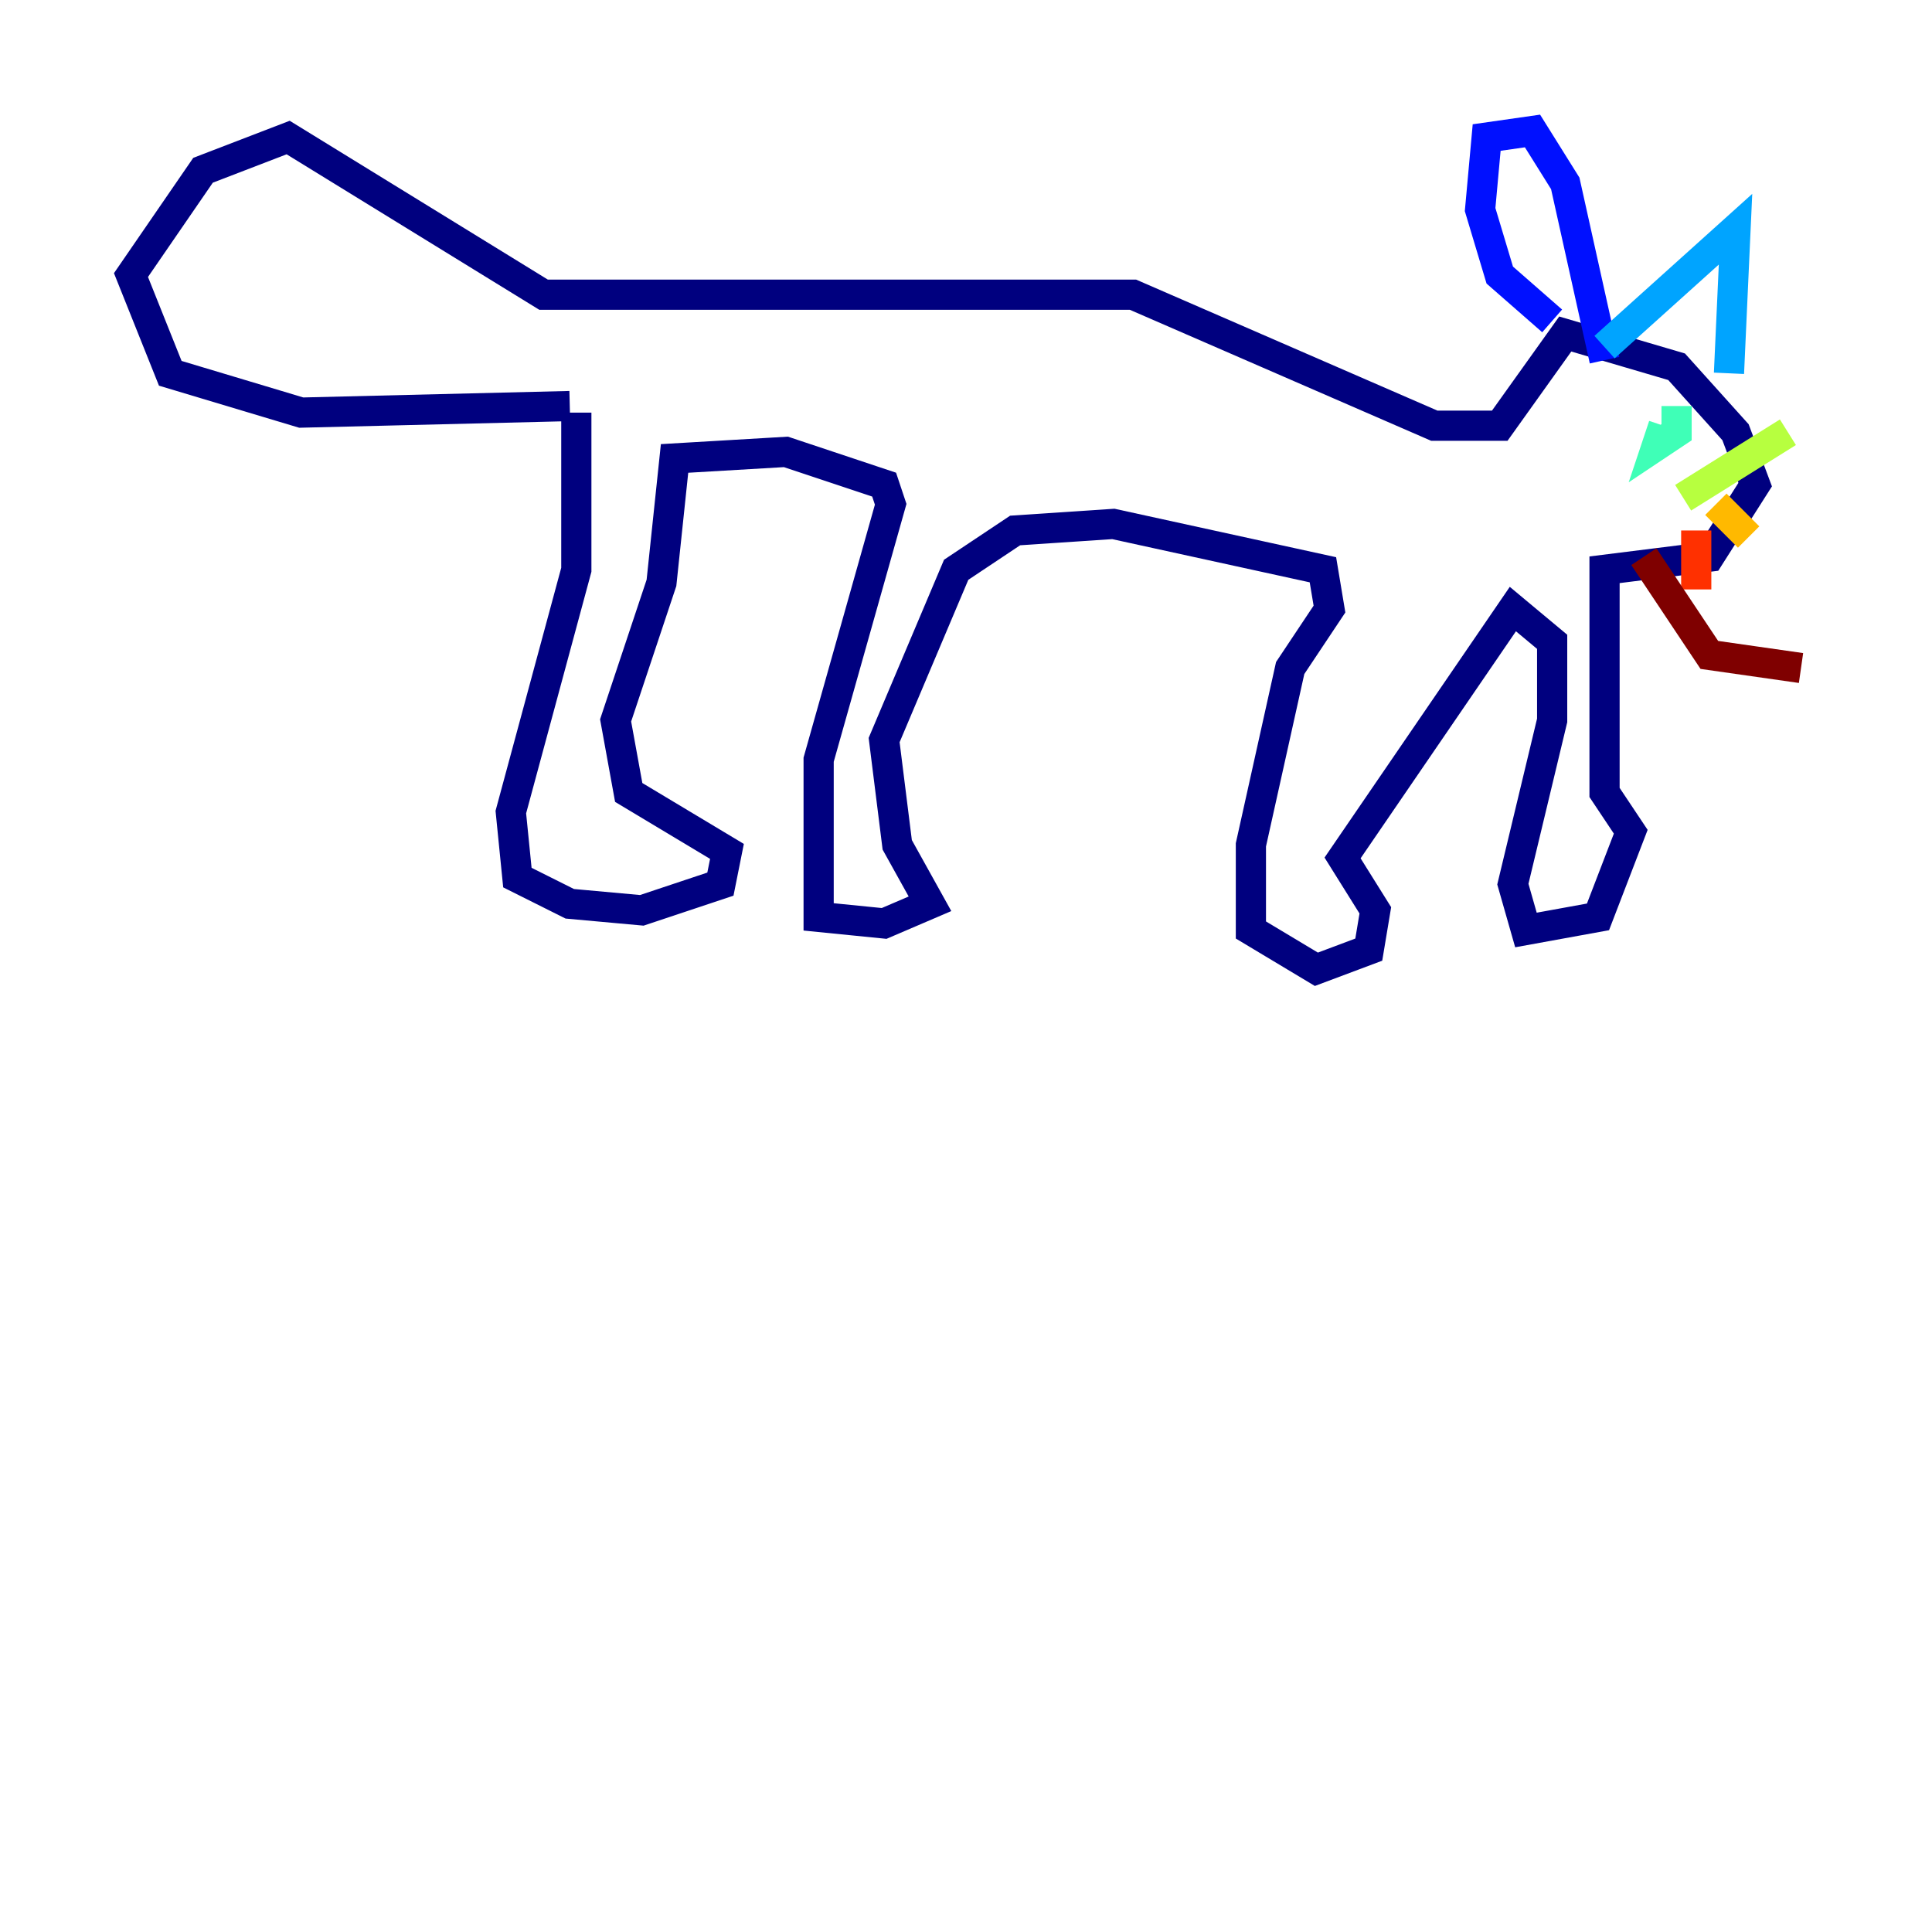 <?xml version="1.0" encoding="utf-8" ?>
<svg baseProfile="tiny" height="128" version="1.2" viewBox="0,0,128,128" width="128" xmlns="http://www.w3.org/2000/svg" xmlns:ev="http://www.w3.org/2001/xml-events" xmlns:xlink="http://www.w3.org/1999/xlink"><defs /><polyline fill="none" points="38.183,27.336 38.183,37.749 33.844,53.803 34.278,58.142 37.749,59.878 42.522,60.312 47.729,58.576 48.163,56.407 41.654,52.502 40.786,47.729 43.824,38.617 44.691,30.373 52.068,29.939 58.576,32.108 59.01,33.41 54.237,50.332 54.237,60.746 58.576,61.18 61.614,59.878 59.444,55.973 58.576,49.031 63.349,37.749 67.254,35.146 73.763,34.712 87.647,37.749 88.081,40.352 85.478,44.258 82.875,55.973 82.875,61.614 87.214,64.217 90.685,62.915 91.119,60.312 88.949,56.841 100.231,40.352 102.834,42.522 102.834,47.729 100.231,58.576 101.098,61.614 105.871,60.746 108.041,55.105 106.305,52.502 106.305,37.749 113.248,36.881 116.285,32.108 114.983,28.637 111.078,24.298 103.702,22.129 99.363,28.203 95.024,28.203 75.064,19.525 36.014,19.525 19.091,9.112 13.451,11.281 8.678,18.224 11.281,24.732 19.959,27.336 37.749,26.902" stroke="#00007f" stroke-width="2" /><polyline fill="none" points="102.834,21.261 99.363,18.224 98.061,13.885 98.495,9.112 101.532,8.678 103.702,12.149 106.305,23.864" stroke="#0010ff" stroke-width="2" /><polyline fill="none" points="106.305,22.997 114.983,15.186 114.549,24.732" stroke="#00a4ff" stroke-width="2" /><polyline fill="none" points="110.21,28.203 109.776,29.505 111.078,28.637 111.078,26.902" stroke="#3fffb7" stroke-width="2" /><polyline fill="none" points="111.512,32.976 118.454,28.637" stroke="#b7ff3f" stroke-width="2" /><polyline fill="none" points="113.681,33.41 115.851,35.58" stroke="#ffb900" stroke-width="2" /><polyline fill="none" points="112.38,35.146 112.38,39.051" stroke="#ff3000" stroke-width="2" /><polyline fill="none" points="108.909,36.881 113.248,43.39 119.322,44.258" stroke="#7f0000" stroke-width="2" /></svg>